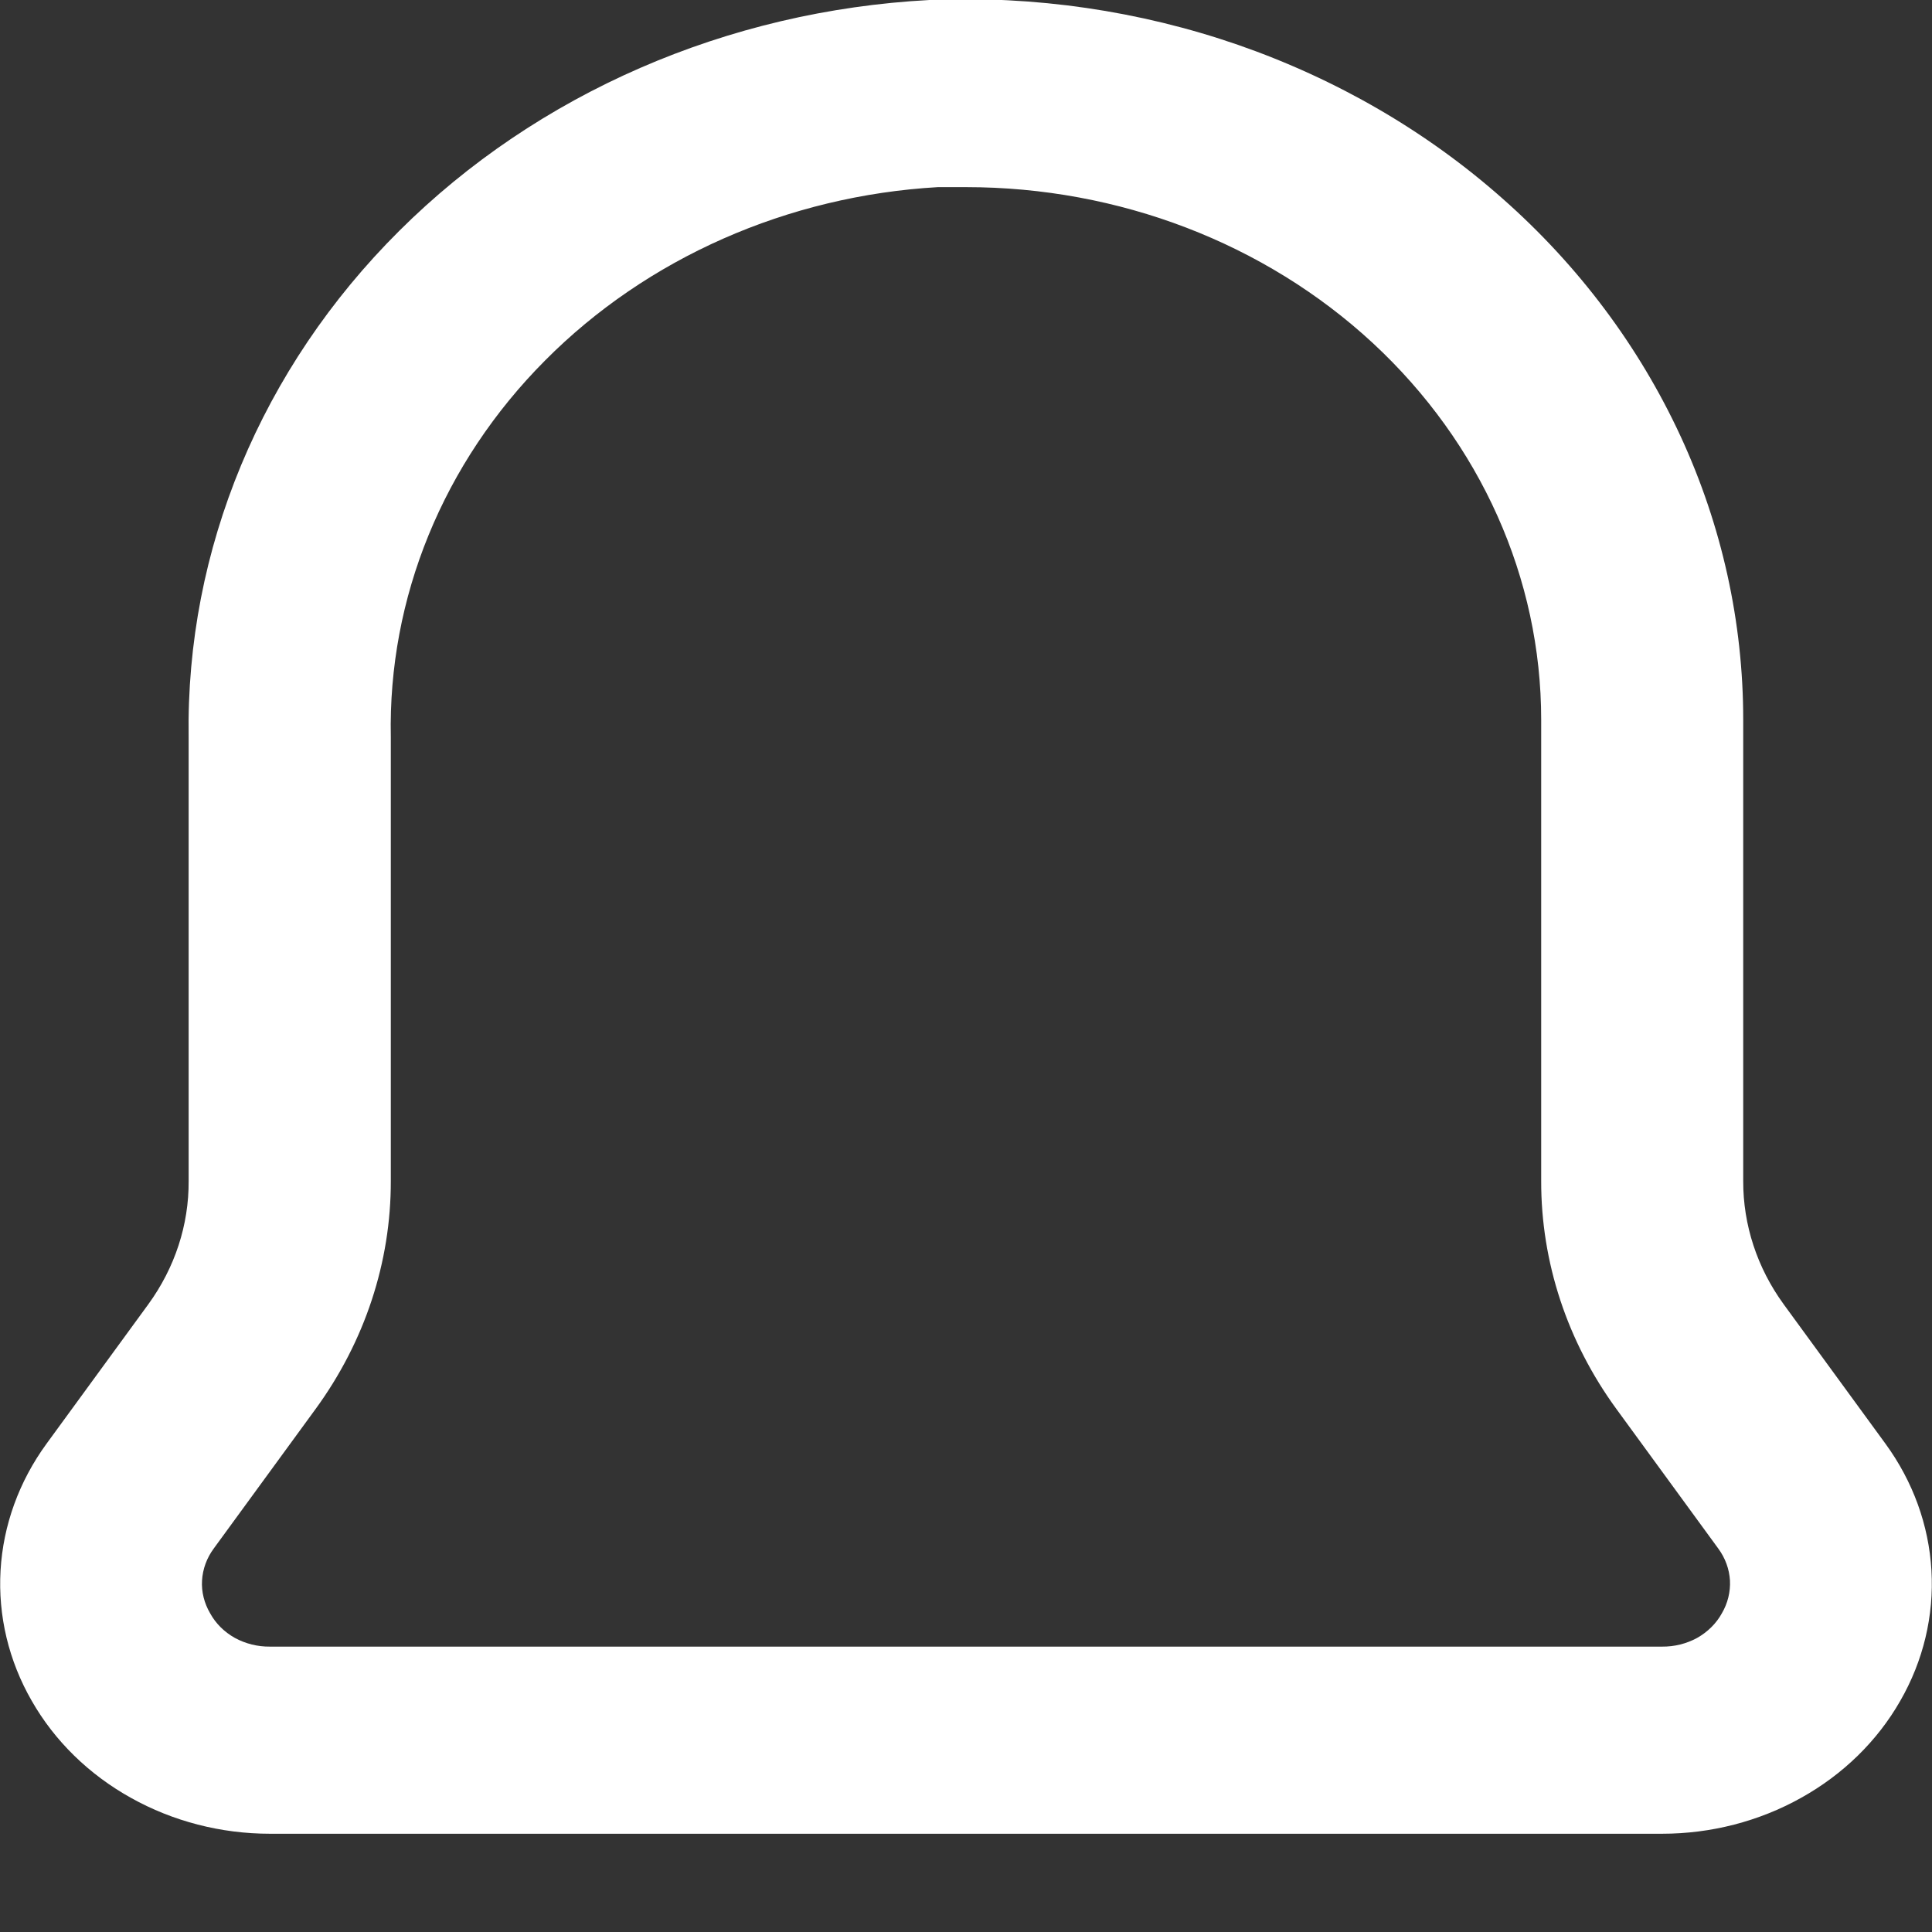 <svg width="14" height="14" viewBox="0 0 14 14" fill="none" xmlns="http://www.w3.org/2000/svg">
<rect x="0" y="0" width="14" height="14" fill="#333333" stroke="none"/>
<path d="M12.044 13.288H1.956C1.601 13.288 1.253 13.198 0.949 13.028C0.645 12.859 0.396 12.616 0.23 12.325C0.063 12.035 -0.015 11.708 0.004 11.38C0.023 11.052 0.138 10.735 0.337 10.462L1.075 9.451C1.267 9.187 1.369 8.876 1.367 8.558V5.342C1.346 3.983 1.893 2.668 2.893 1.673C3.893 0.677 5.269 0.078 6.735 -0C7.496 -0.033 8.257 0.078 8.971 0.325C9.685 0.573 10.337 0.951 10.888 1.439C11.44 1.926 11.878 2.512 12.178 3.161C12.478 3.81 12.632 4.509 12.632 5.215V8.558C12.631 8.876 12.733 9.187 12.925 9.451L13.663 10.462C13.862 10.735 13.977 11.052 13.996 11.38C14.015 11.708 13.937 12.035 13.77 12.325C13.604 12.616 13.355 12.859 13.051 13.028C12.747 13.198 12.399 13.288 12.044 13.288ZM7.001 1.356H6.796C5.708 1.419 4.688 1.869 3.95 2.612C3.211 3.354 2.811 4.333 2.832 5.342V8.558C2.833 9.147 2.643 9.722 2.287 10.21L1.549 11.221C1.498 11.29 1.469 11.37 1.464 11.453C1.459 11.535 1.48 11.618 1.523 11.691C1.563 11.764 1.625 11.826 1.702 11.869C1.779 11.911 1.867 11.933 1.956 11.932H12.044C12.133 11.933 12.221 11.911 12.298 11.869C12.374 11.826 12.437 11.764 12.477 11.691C12.52 11.618 12.54 11.535 12.536 11.453C12.531 11.37 12.502 11.29 12.451 11.221L11.713 10.21C11.357 9.722 11.167 9.147 11.168 8.558V5.215C11.168 4.191 10.729 3.21 9.948 2.486C9.166 1.762 8.107 1.356 7.001 1.356Z" fill="white"/>
</svg>
